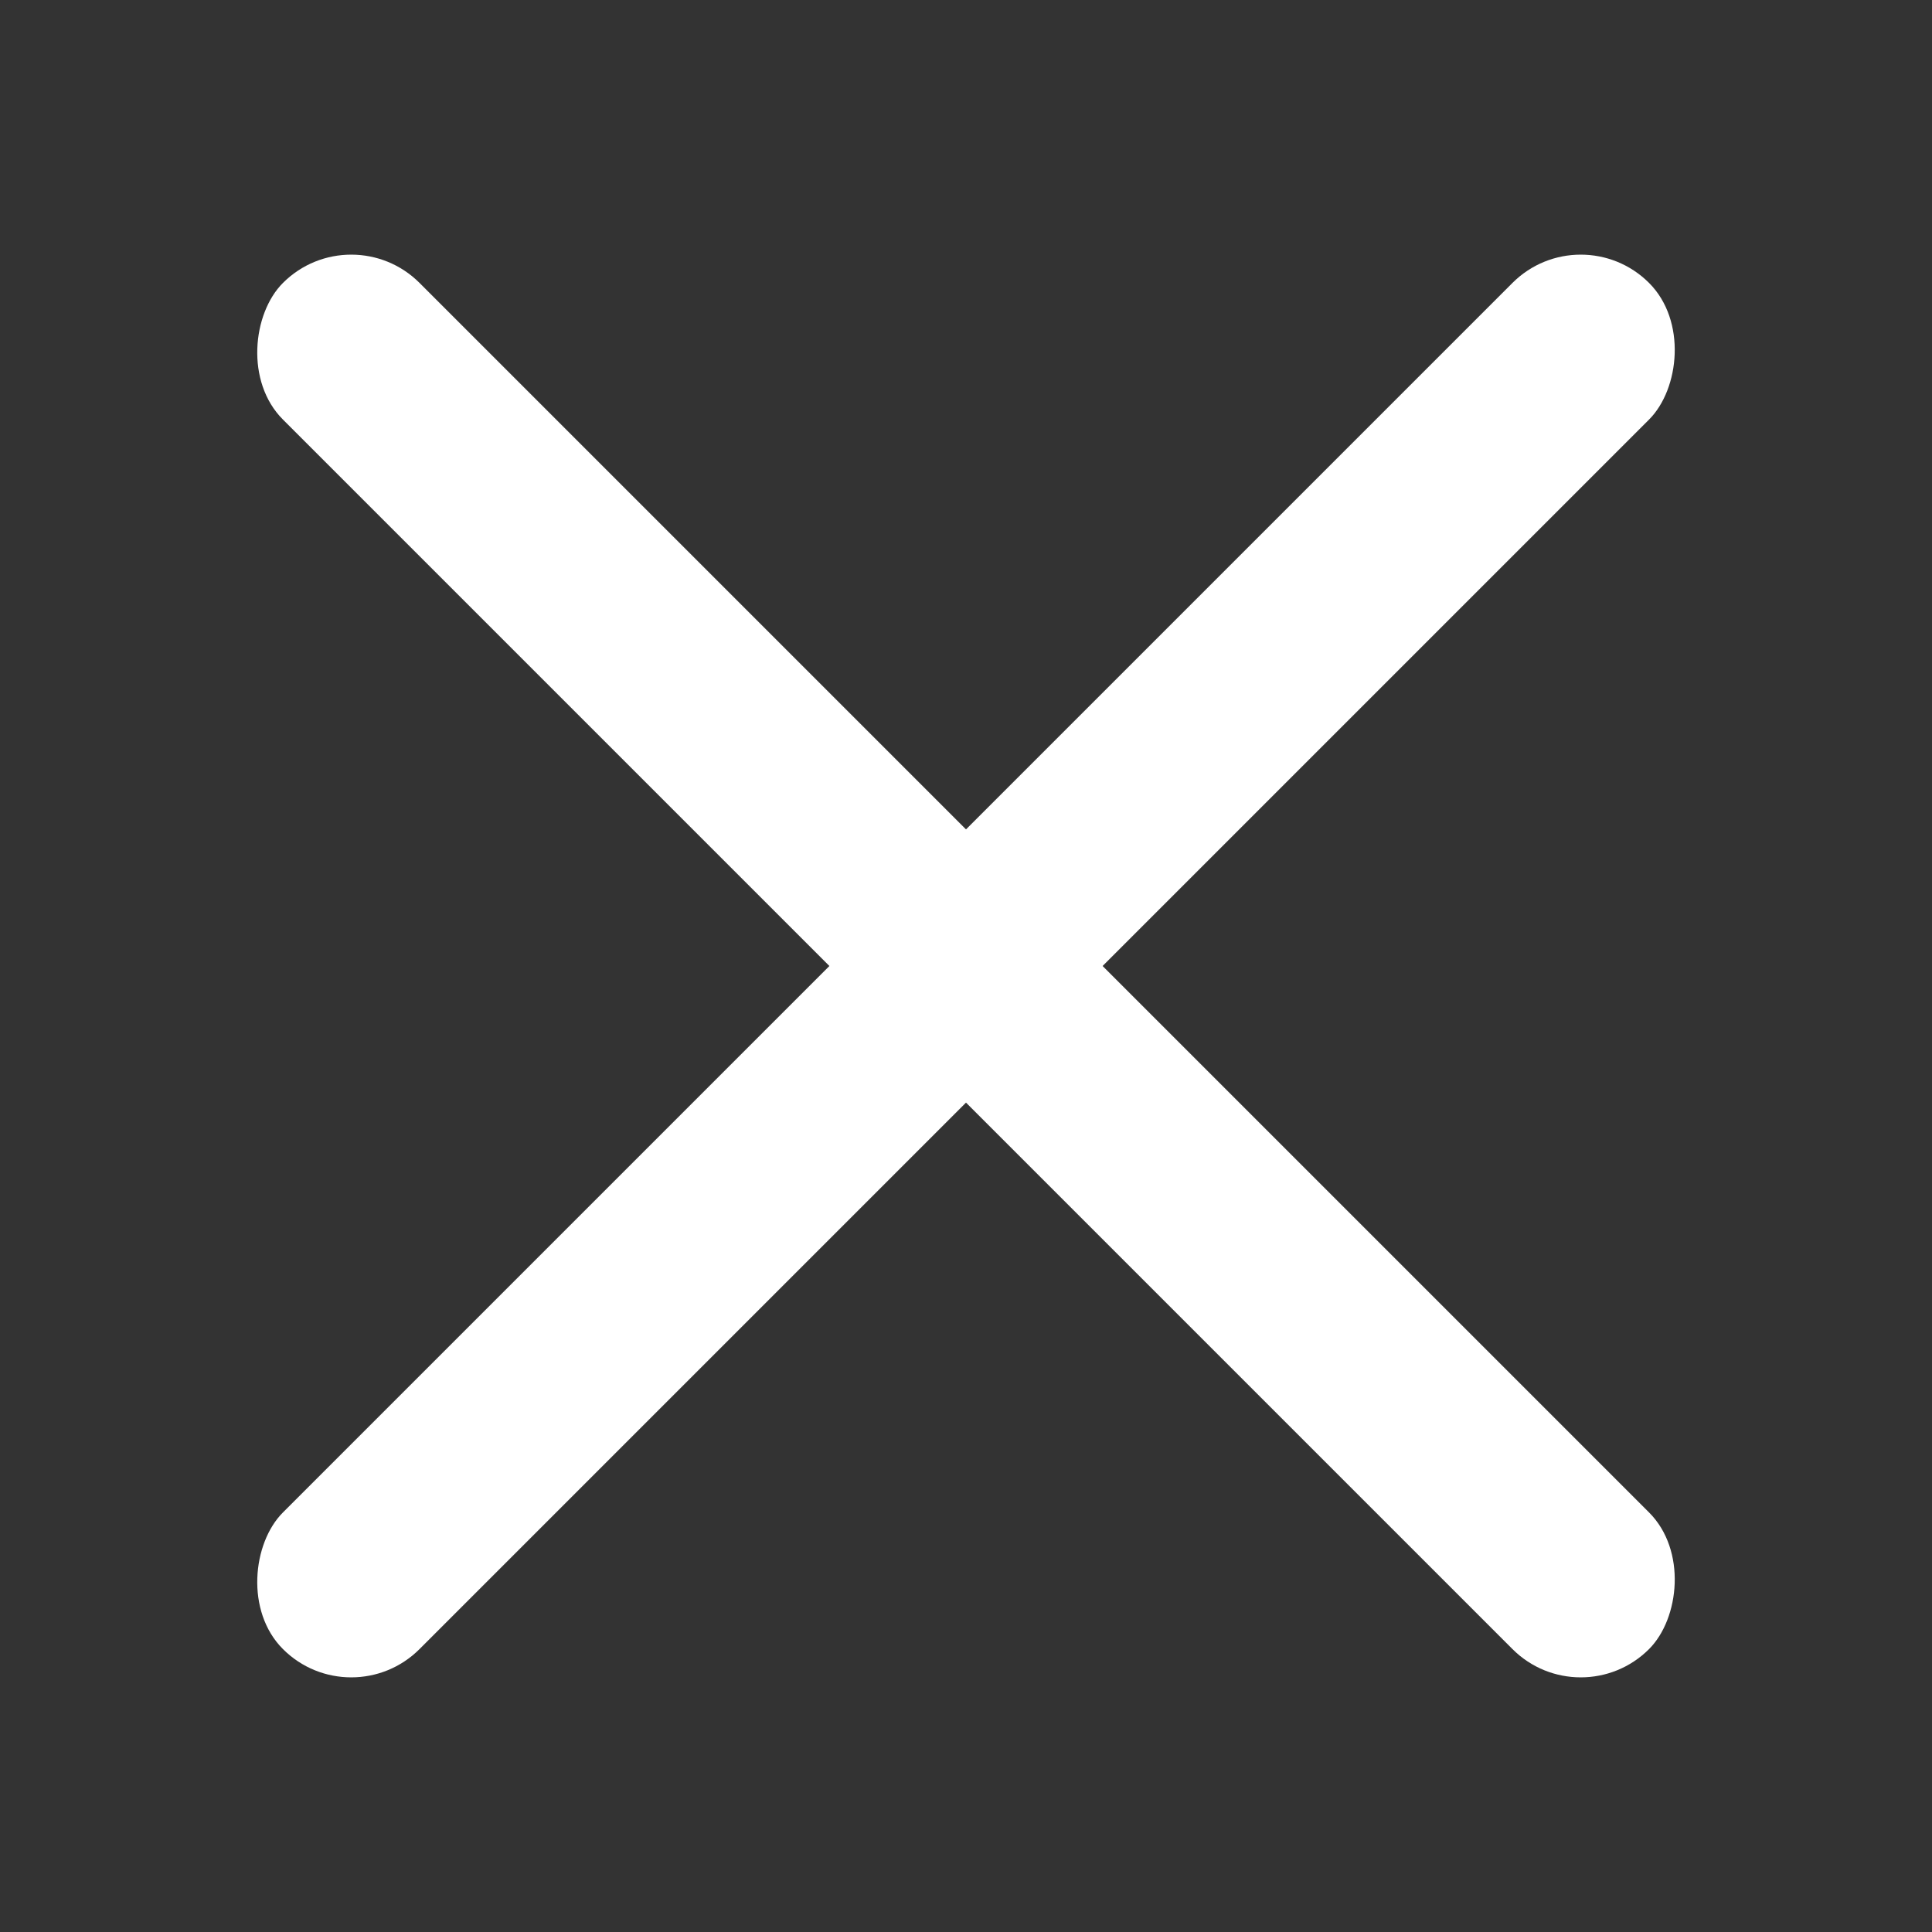 <svg xmlns="http://www.w3.org/2000/svg" viewBox="0 0 100 100" width="100%" height="100%">
  <rect x="0" y="0" width="100" height="100" fill="#333333" stroke="none"/>
  <g transform="rotate(45 50 50)">
    <rect x="45" y="0" width="10" height="100" rx="5" fill="white" />
    <rect x="0" y="45" width="100" height="10" rx="5" fill="white" />
  </g>
</svg>